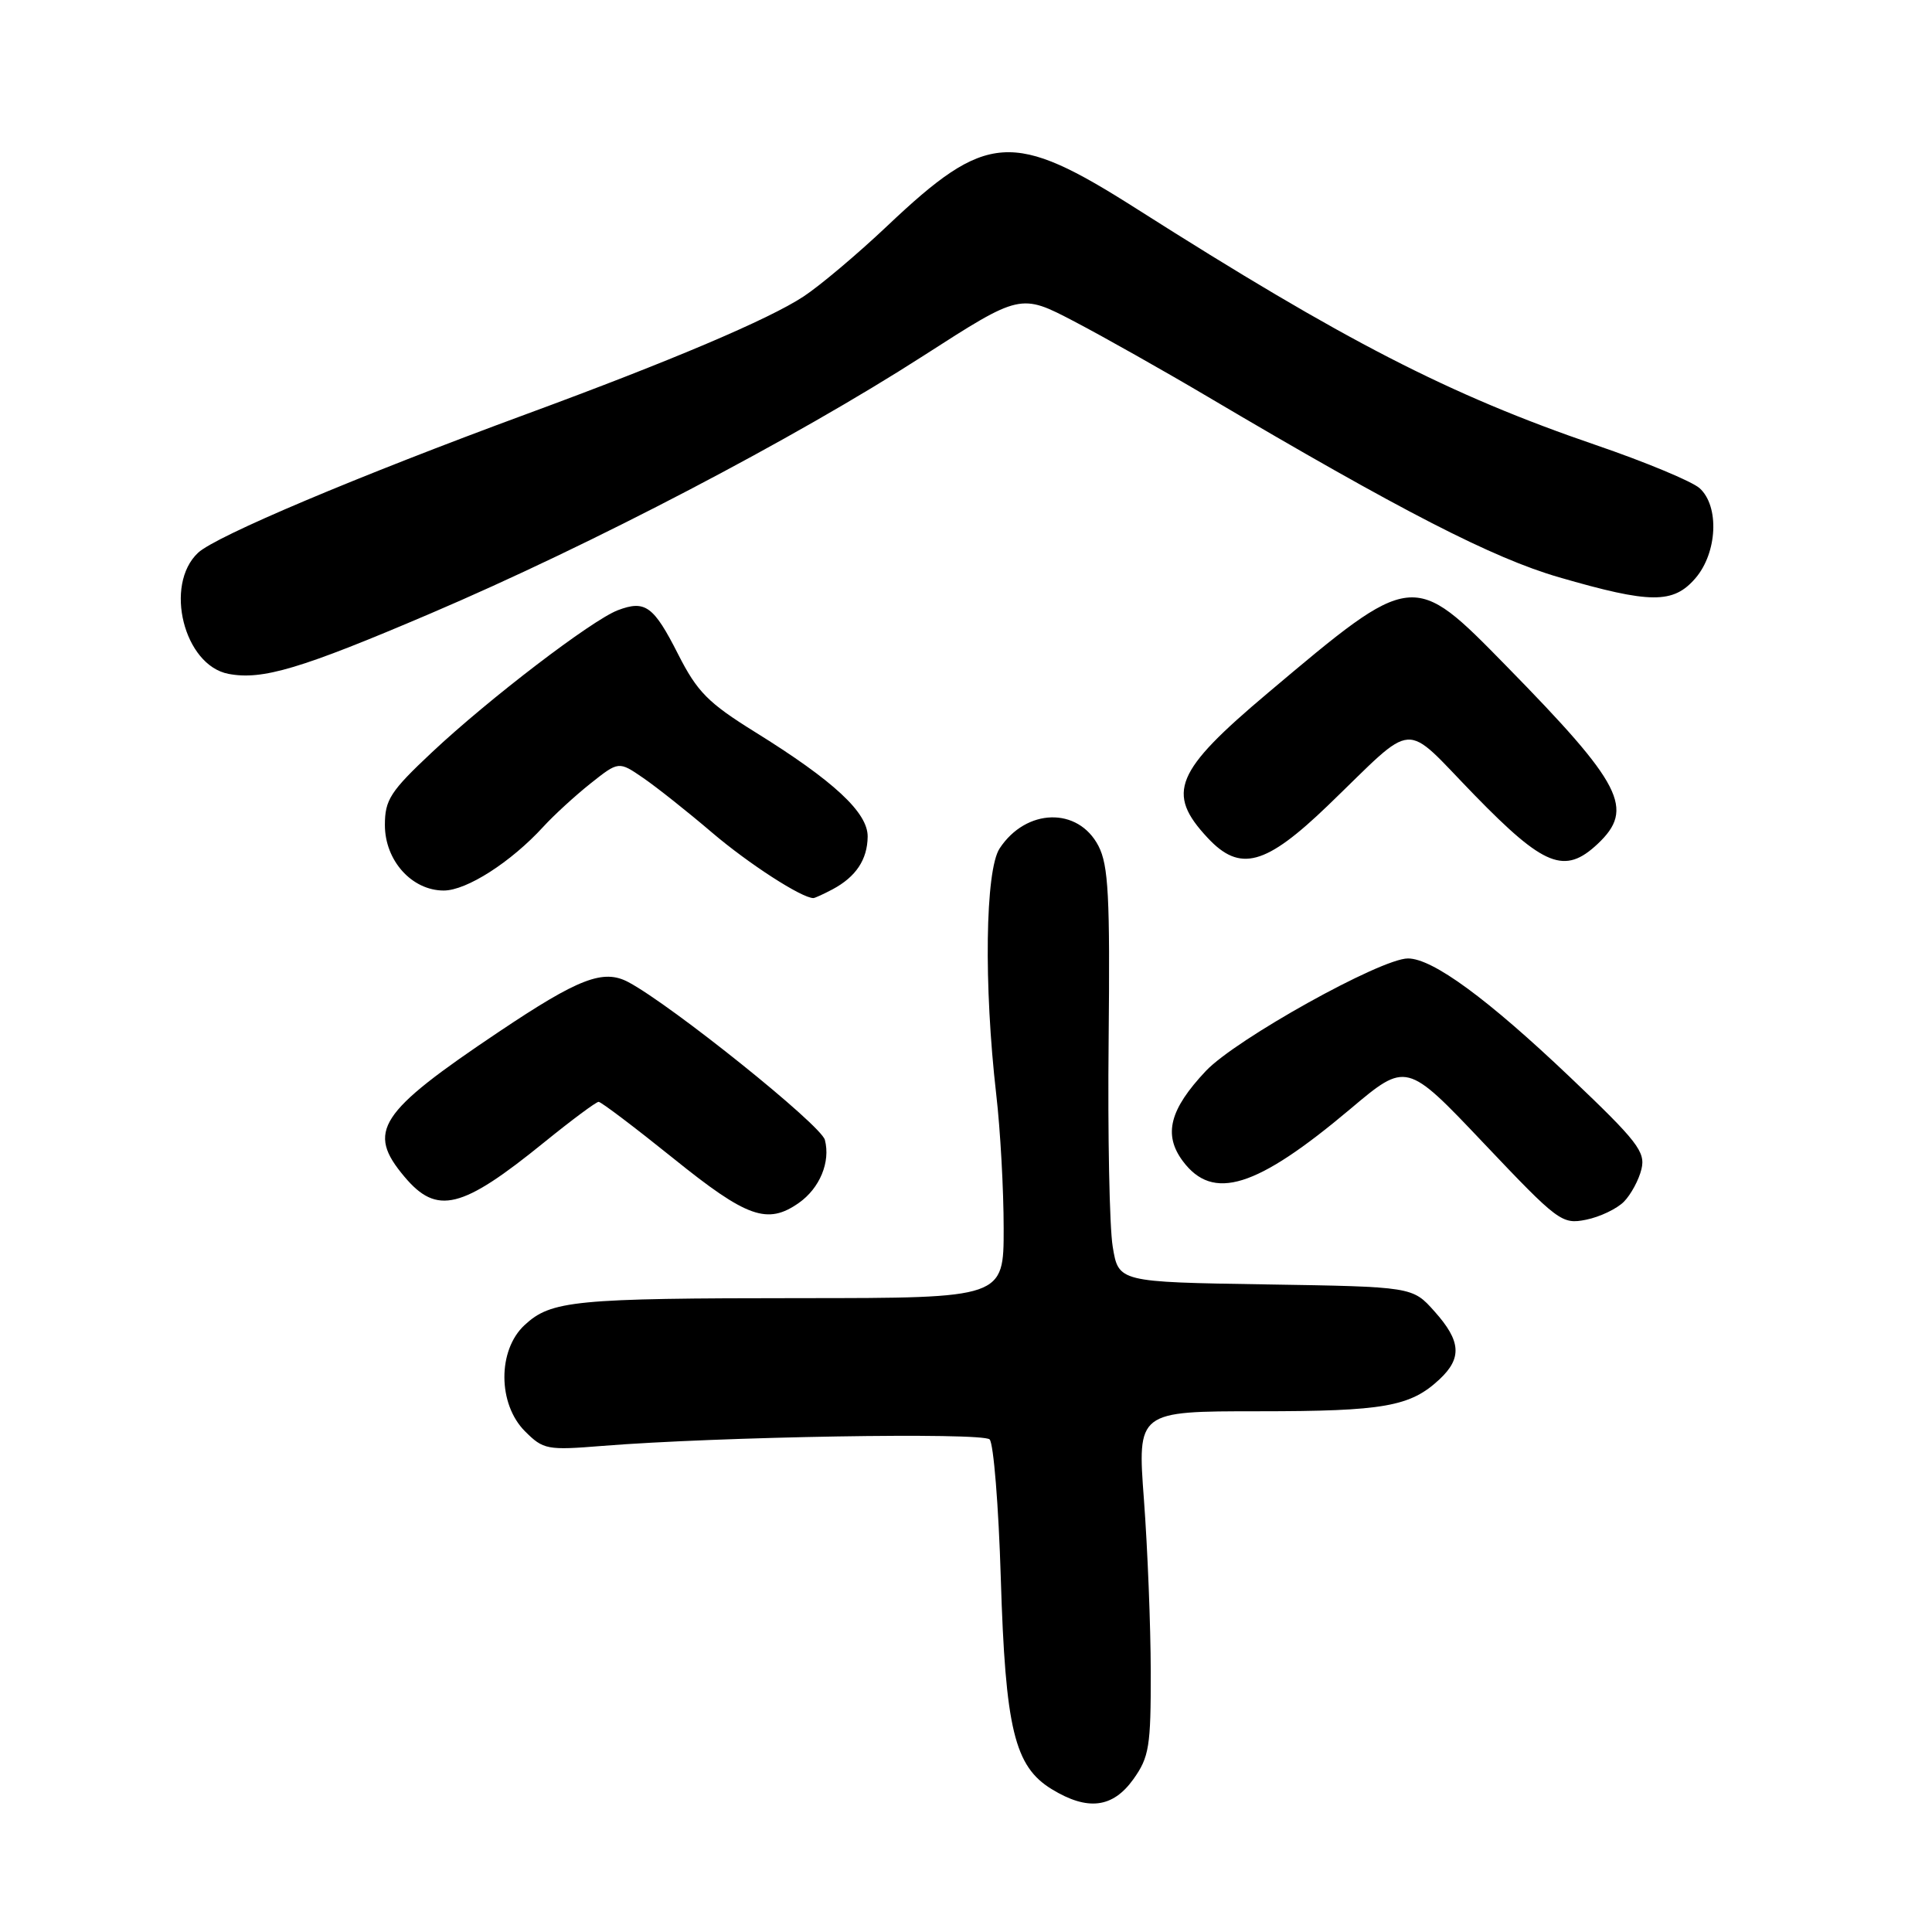 <?xml version="1.0" encoding="UTF-8" standalone="no"?>
<!DOCTYPE svg PUBLIC "-//W3C//DTD SVG 1.1//EN" "http://www.w3.org/Graphics/SVG/1.1/DTD/svg11.dtd" >
<svg xmlns="http://www.w3.org/2000/svg" xmlns:xlink="http://www.w3.org/1999/xlink" version="1.1" viewBox="0 0 256 256">
 <g >
 <path fill="currentColor"
d=" M 150.18 235.75 C 152.27 232.82 152.50 231.42 152.48 221.50 C 152.47 215.45 152.06 205.21 151.58 198.75 C 150.70 187.00 150.70 187.00 166.78 187.00 C 183.40 187.00 186.88 186.38 190.75 182.76 C 193.75 179.95 193.59 177.69 190.08 173.77 C 187.17 170.50 187.17 170.50 167.69 170.19 C 148.21 169.88 148.21 169.88 147.44 165.19 C 147.01 162.61 146.77 150.30 146.90 137.83 C 147.09 118.78 146.88 114.66 145.55 112.09 C 142.86 106.90 135.96 107.08 132.45 112.43 C 130.55 115.34 130.34 130.53 132.01 145.05 C 132.55 149.70 132.99 157.66 132.99 162.75 C 133.00 172.00 133.00 172.00 106.25 172.01 C 76.08 172.02 73.02 172.32 69.51 175.58 C 65.92 178.90 65.95 186.04 69.56 189.65 C 72.00 192.09 72.50 192.18 79.81 191.59 C 95.14 190.36 130.17 189.77 131.13 190.73 C 131.65 191.25 132.32 199.51 132.61 209.09 C 133.22 229.09 134.42 234.06 139.37 237.08 C 144.12 239.98 147.45 239.57 150.18 235.75 Z  M 215.18 159.23 C 216.11 158.28 217.16 156.34 217.50 154.92 C 218.06 152.63 216.97 151.22 208.07 142.76 C 197.09 132.32 189.83 127.00 186.56 127.00 C 182.97 127.00 163.76 137.70 159.79 141.90 C 154.98 147.00 154.12 150.34 156.72 153.84 C 160.72 159.22 166.46 157.44 178.93 146.94 C 186.36 140.68 186.36 140.68 196.60 151.48 C 206.47 161.89 206.96 162.26 210.16 161.62 C 212.00 161.25 214.25 160.17 215.18 159.23 Z  M 105.84 159.40 C 108.62 157.45 110.07 153.97 109.30 151.04 C 108.79 149.07 89.01 133.20 83.27 130.14 C 79.95 128.37 76.69 129.62 66.09 136.73 C 50.12 147.44 48.52 149.90 53.59 155.92 C 57.90 161.05 61.17 160.24 72.11 151.36 C 75.75 148.41 78.99 146.00 79.32 146.00 C 79.65 146.00 84.10 149.37 89.21 153.48 C 98.98 161.36 101.68 162.31 105.84 159.40 Z  M 110.32 117.84 C 113.41 116.19 114.93 113.91 114.97 110.87 C 115.01 107.68 110.49 103.48 100.05 97.00 C 93.82 93.13 92.39 91.68 89.86 86.70 C 86.61 80.29 85.50 79.48 81.86 80.86 C 78.43 82.17 64.78 92.60 57.25 99.67 C 51.72 104.86 51.00 105.98 51.00 109.32 C 51.00 114.03 54.57 118.00 58.80 118.00 C 61.83 118.00 67.71 114.23 72.00 109.54 C 73.38 108.03 76.18 105.46 78.24 103.82 C 81.98 100.85 81.98 100.85 85.24 103.09 C 87.03 104.32 91.14 107.58 94.36 110.33 C 99.18 114.44 106.23 119.00 107.78 119.00 C 107.97 119.00 109.11 118.48 110.32 117.84 Z  M 176.00 106.69 C 187.86 95.26 185.70 95.41 195.39 105.36 C 204.62 114.84 207.33 115.92 211.69 111.83 C 216.64 107.17 215.00 103.97 199.60 88.25 C 187.20 75.59 187.27 75.58 168.00 91.82 C 155.65 102.22 154.47 105.08 160.02 111.02 C 164.31 115.62 167.68 114.70 176.00 106.69 Z  M 57.00 81.31 C 78.46 72.15 105.22 58.16 122.36 47.14 C 135.22 38.87 135.22 38.87 142.36 42.60 C 146.29 44.66 154.22 49.13 160.00 52.55 C 185.67 67.72 197.80 73.95 206.57 76.49 C 218.70 80.01 221.72 80.03 224.66 76.61 C 227.56 73.23 227.85 67.08 225.21 64.69 C 224.22 63.80 218.04 61.22 211.46 58.97 C 192.03 52.32 178.19 45.20 150.61 27.67 C 134.16 17.21 130.77 17.44 117.55 29.95 C 113.64 33.65 108.66 37.85 106.47 39.29 C 101.89 42.31 88.88 47.83 69.83 54.84 C 47.38 63.11 28.62 71.03 26.25 73.24 C 21.70 77.50 24.37 88.16 30.27 89.29 C 34.75 90.15 39.85 88.63 57.00 81.31 Z "/>
</g>
</svg>